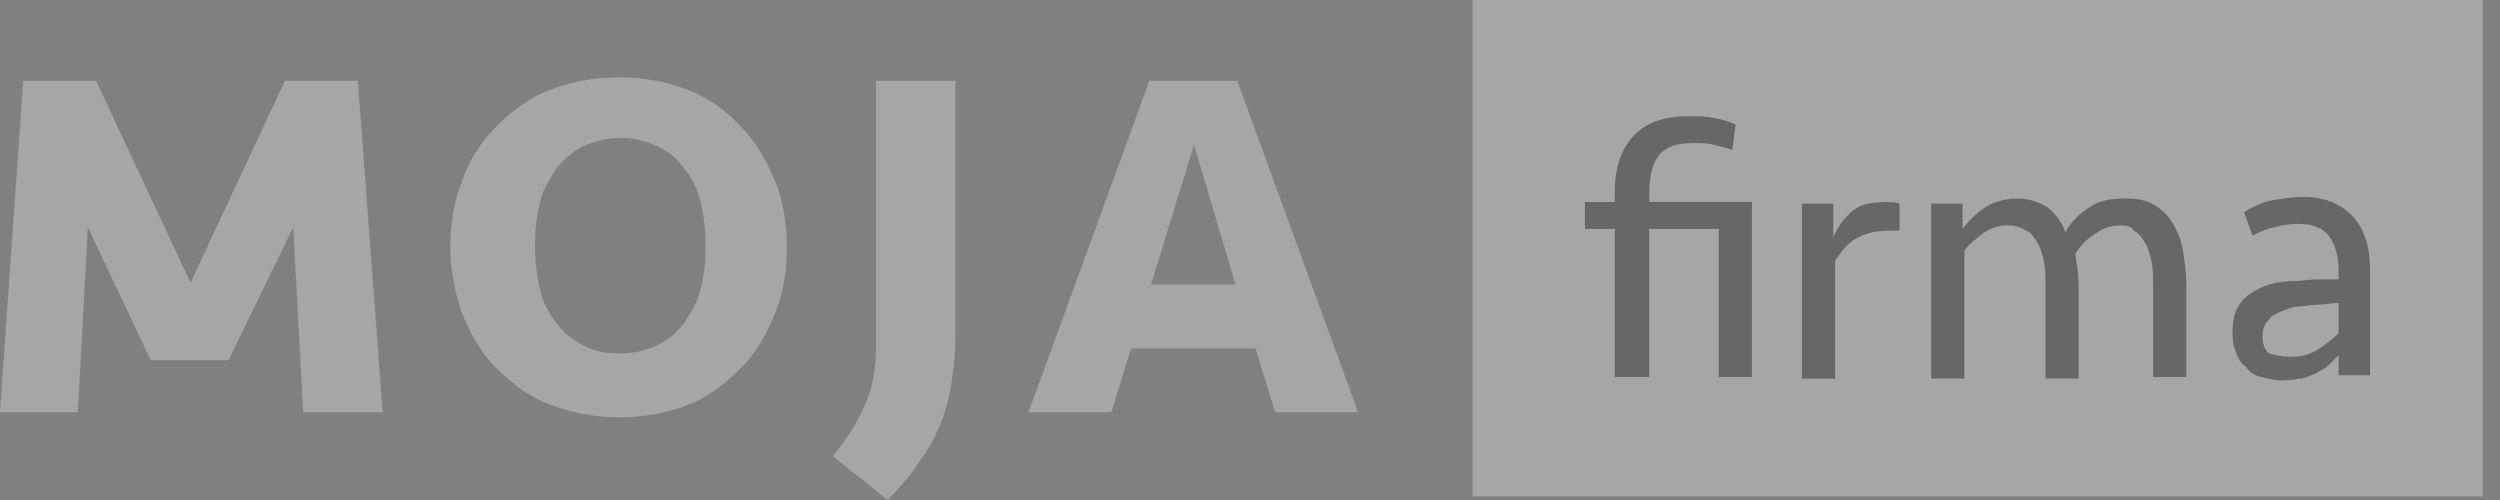 <svg width="145" height="29" viewBox="0 0 145 29" fill="none" xmlns="http://www.w3.org/2000/svg">
<rect x="0" y="0" width="145" height="29" fill="#808080" stroke="none"/>
<g opacity="0.3">
<path d="M125.742 19.322C128.34 19.322 130.446 17.183 130.446 14.543C130.446 11.904 128.34 9.765 125.742 9.765C123.145 9.765 121.039 11.904 121.039 14.543C121.039 17.183 123.145 19.322 125.742 19.322Z" fill="white"/>
<path d="M13.257 20.89H8.741L5.095 13.177L4.515 23.912H0L1.346 4.685H5.572L11.05 16.397L16.528 4.685H20.754L22.194 23.912H17.585L17.006 13.177L13.257 20.89Z" fill="white"/>
<path d="M45.635 14.344C45.635 15.712 45.439 16.976 44.962 18.153C44.484 19.33 43.905 20.395 43.037 21.278C42.176 22.153 41.213 22.94 40.055 23.425C38.905 23.91 37.465 24.204 35.923 24.204C34.389 24.204 33.043 23.91 31.791 23.425C30.539 22.94 29.584 22.153 28.715 21.278C27.855 20.403 27.275 19.322 26.79 18.153C26.407 16.984 26.117 15.712 26.117 14.344C26.117 12.977 26.313 11.712 26.79 10.536C27.174 9.367 27.847 8.293 28.715 7.411C29.576 6.536 30.539 5.749 31.791 5.264C32.941 4.779 34.381 4.484 35.923 4.484C37.457 4.484 38.803 4.779 40.055 5.264C41.205 5.749 42.262 6.536 43.037 7.411C43.897 8.285 44.477 9.367 44.962 10.536C45.447 11.704 45.635 12.985 45.635 14.344ZM36.025 20.499C36.792 20.499 37.559 20.3 38.138 20.014C38.811 19.72 39.288 19.235 39.672 18.741C40.055 18.153 40.438 17.573 40.634 16.785C40.83 16.006 40.924 15.227 40.924 14.249C40.924 13.374 40.83 12.492 40.634 11.712C40.438 10.933 40.157 10.345 39.672 9.756C39.288 9.168 38.709 8.778 38.138 8.484C37.465 8.19 36.792 7.999 36.025 7.999C35.164 7.999 34.491 8.198 33.818 8.484C33.239 8.778 32.667 9.263 32.284 9.756C31.901 10.345 31.517 10.925 31.321 11.712C31.126 12.5 31.032 13.271 31.032 14.249C31.032 15.124 31.126 16.006 31.321 16.785C31.517 17.565 31.799 18.153 32.284 18.741C32.667 19.33 33.246 19.72 33.818 20.014C34.491 20.403 35.164 20.499 36.025 20.499Z" fill="white"/>
<path d="M55.234 21.868C55.14 22.647 54.944 23.53 54.655 24.309C54.365 25.088 53.982 25.868 53.403 26.655C52.925 27.434 52.252 28.213 51.478 29L48.308 26.464C49.075 25.486 49.748 24.508 50.132 23.538C50.609 22.56 50.804 21.391 50.804 20.119V4.685H55.414V19.323C55.43 20.206 55.336 21.081 55.234 21.868Z" fill="white"/>
<path d="M72.815 20.206H65.608L64.457 23.912H59.652L66.664 4.685H71.759L78.771 23.912H73.966L72.815 20.206ZM66.758 16.501H71.657L69.255 8.398L66.758 16.501Z" fill="white"/>
<path d="M144.002 0H85.402V28.793H144.002V0Z" fill="white"/>
<path d="M93.655 21.867V13.279H91.926V11.721H93.655V11.236C93.655 9.677 94.039 8.604 94.806 7.817C95.573 7.037 96.629 6.743 97.975 6.743C98.453 6.743 98.938 6.743 99.415 6.839C99.892 6.934 100.276 7.037 100.667 7.228L100.472 8.691C100.182 8.596 99.799 8.493 99.415 8.397C99.032 8.302 98.648 8.302 98.163 8.302C97.302 8.302 96.629 8.5 96.238 8.986C95.854 9.471 95.659 10.154 95.659 11.228V11.713H101.614V21.867H99.689V13.279H95.651V21.867H93.655Z" fill="#242A30"/>
<path d="M110.182 13.375H109.704C108.937 13.375 108.358 13.47 107.779 13.764C107.2 14.059 106.816 14.543 106.433 15.132V21.962H104.508V11.808H106.331V13.764C106.621 13.08 107.004 12.595 107.482 12.206C107.959 11.816 108.632 11.721 109.407 11.721C109.696 11.721 109.986 11.721 110.174 11.816V13.375H110.182Z" fill="#242A30"/>
<path d="M122.956 13.08C122.377 13.08 121.899 13.279 121.516 13.565C121.038 13.859 120.655 14.249 120.365 14.734C120.459 15.322 120.561 15.903 120.561 16.587V21.954H118.636V16.587C118.636 16.102 118.636 15.609 118.542 15.124C118.448 14.734 118.346 14.344 118.158 14.05C117.971 13.756 117.775 13.462 117.485 13.366C117.196 13.168 116.812 13.072 116.429 13.072C115.85 13.072 115.372 13.271 114.989 13.557C114.605 13.851 114.222 14.146 113.932 14.535V21.954H112.007V11.808H113.831V13.271C114.214 12.786 114.692 12.293 115.177 11.999C115.654 11.704 116.327 11.514 117 11.514C117.673 11.514 118.252 11.713 118.73 11.999C119.207 12.388 119.591 12.873 119.786 13.462C120.17 12.778 120.749 12.293 121.226 11.999C121.805 11.609 122.478 11.514 123.339 11.514C124.012 11.514 124.489 11.609 124.975 11.903C125.452 12.197 125.742 12.492 126.031 12.977C126.321 13.462 126.509 13.955 126.61 14.535C126.704 15.124 126.806 15.807 126.806 16.491V21.867H124.881V16.595C124.881 16.11 124.881 15.617 124.787 15.132C124.693 14.742 124.591 14.352 124.403 14.058C124.208 13.764 124.02 13.47 123.73 13.374C123.723 13.176 123.441 13.08 122.956 13.08Z" fill="#242A30"/>
<path d="M135.639 20.595C135.444 20.794 135.256 20.985 135.06 21.183C134.865 21.382 134.583 21.478 134.293 21.669C134.004 21.764 133.714 21.963 133.331 21.963C132.947 22.058 132.658 22.058 132.274 22.058C131.891 22.058 131.507 21.963 131.124 21.859C130.74 21.764 130.451 21.565 130.263 21.271C129.973 21.072 129.786 20.786 129.684 20.396C129.488 20.007 129.488 19.617 129.488 19.227C129.488 18.249 129.778 17.566 130.451 17.081C131.124 16.595 131.985 16.301 133.041 16.301C133.519 16.301 133.902 16.206 134.387 16.206C134.865 16.206 135.248 16.206 135.639 16.206V15.721C135.639 14.846 135.444 14.162 135.06 13.669C134.677 13.184 134.098 12.985 133.237 12.985C132.759 12.985 132.274 13.081 131.891 13.184C131.413 13.28 131.03 13.478 130.639 13.669L130.161 12.302C130.639 12.007 131.218 11.713 131.797 11.618C132.376 11.522 132.947 11.419 133.62 11.419C134.771 11.419 135.733 11.809 136.406 12.492C137.079 13.176 137.463 14.25 137.463 15.617V21.764H135.639V20.595ZM132.853 20.691C133.432 20.691 133.91 20.595 134.387 20.301C134.865 20.007 135.248 19.712 135.639 19.323V17.573C135.256 17.573 134.872 17.669 134.489 17.669C134.106 17.669 133.722 17.764 133.432 17.764C133.143 17.764 132.853 17.86 132.572 17.963C132.282 18.058 132.094 18.162 131.899 18.257C131.703 18.353 131.609 18.552 131.421 18.742C131.327 18.941 131.226 19.132 131.226 19.426C131.226 19.911 131.32 20.301 131.609 20.5C131.985 20.595 132.368 20.691 132.853 20.691Z" fill="#242A30"/>
</g>
</svg>
